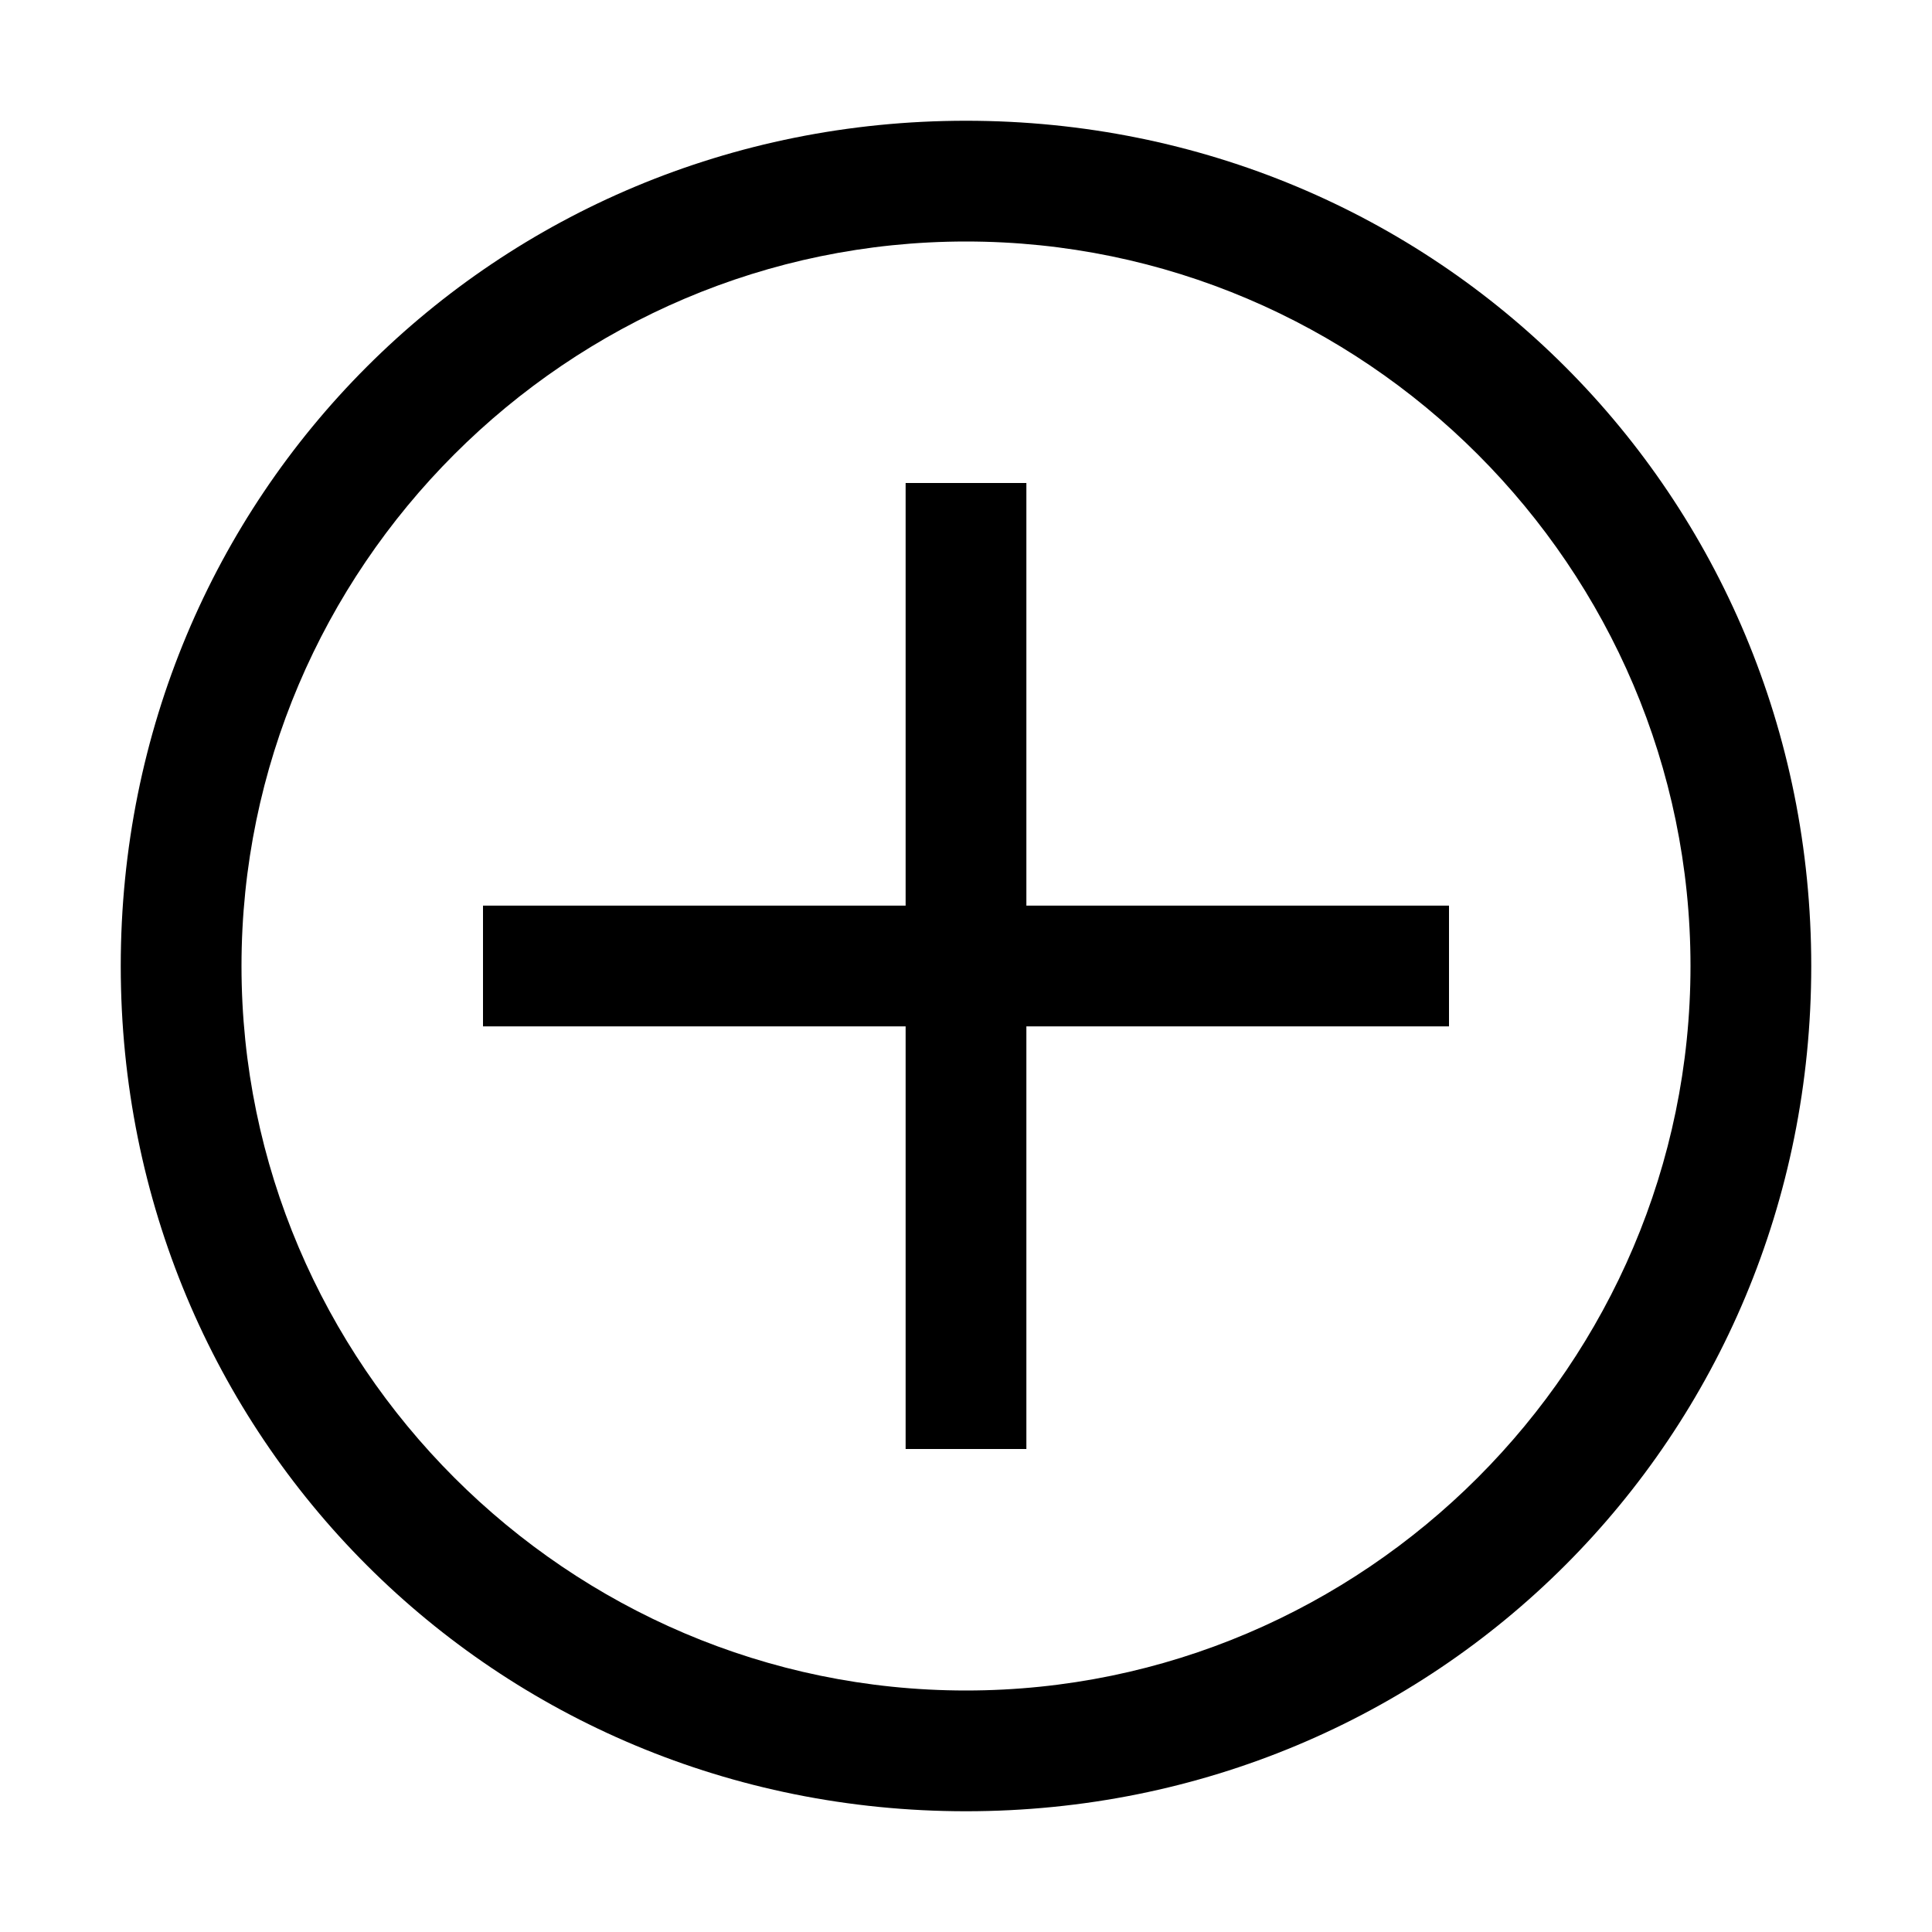 <svg viewBox="0 0 16 16" id="circle-plus-small" width="100%" height="100%"><path d="M12 7.5v1H8.5V12h-1V8.5H4v-1h3.5V4h1v3.5H12z"></path><path d="M8 14c-3.3 0-6-2.7-6-6s2.7-6 6-6 6 2.7 6 6-2.7 6-6 6m0 1c3.9 0 7-3.1 7-7s-3.1-7-7-7-7 3.1-7 7 3.1 7 7 7z"></path><path fill="none" d="M0 0h16v16H0z"></path></svg>